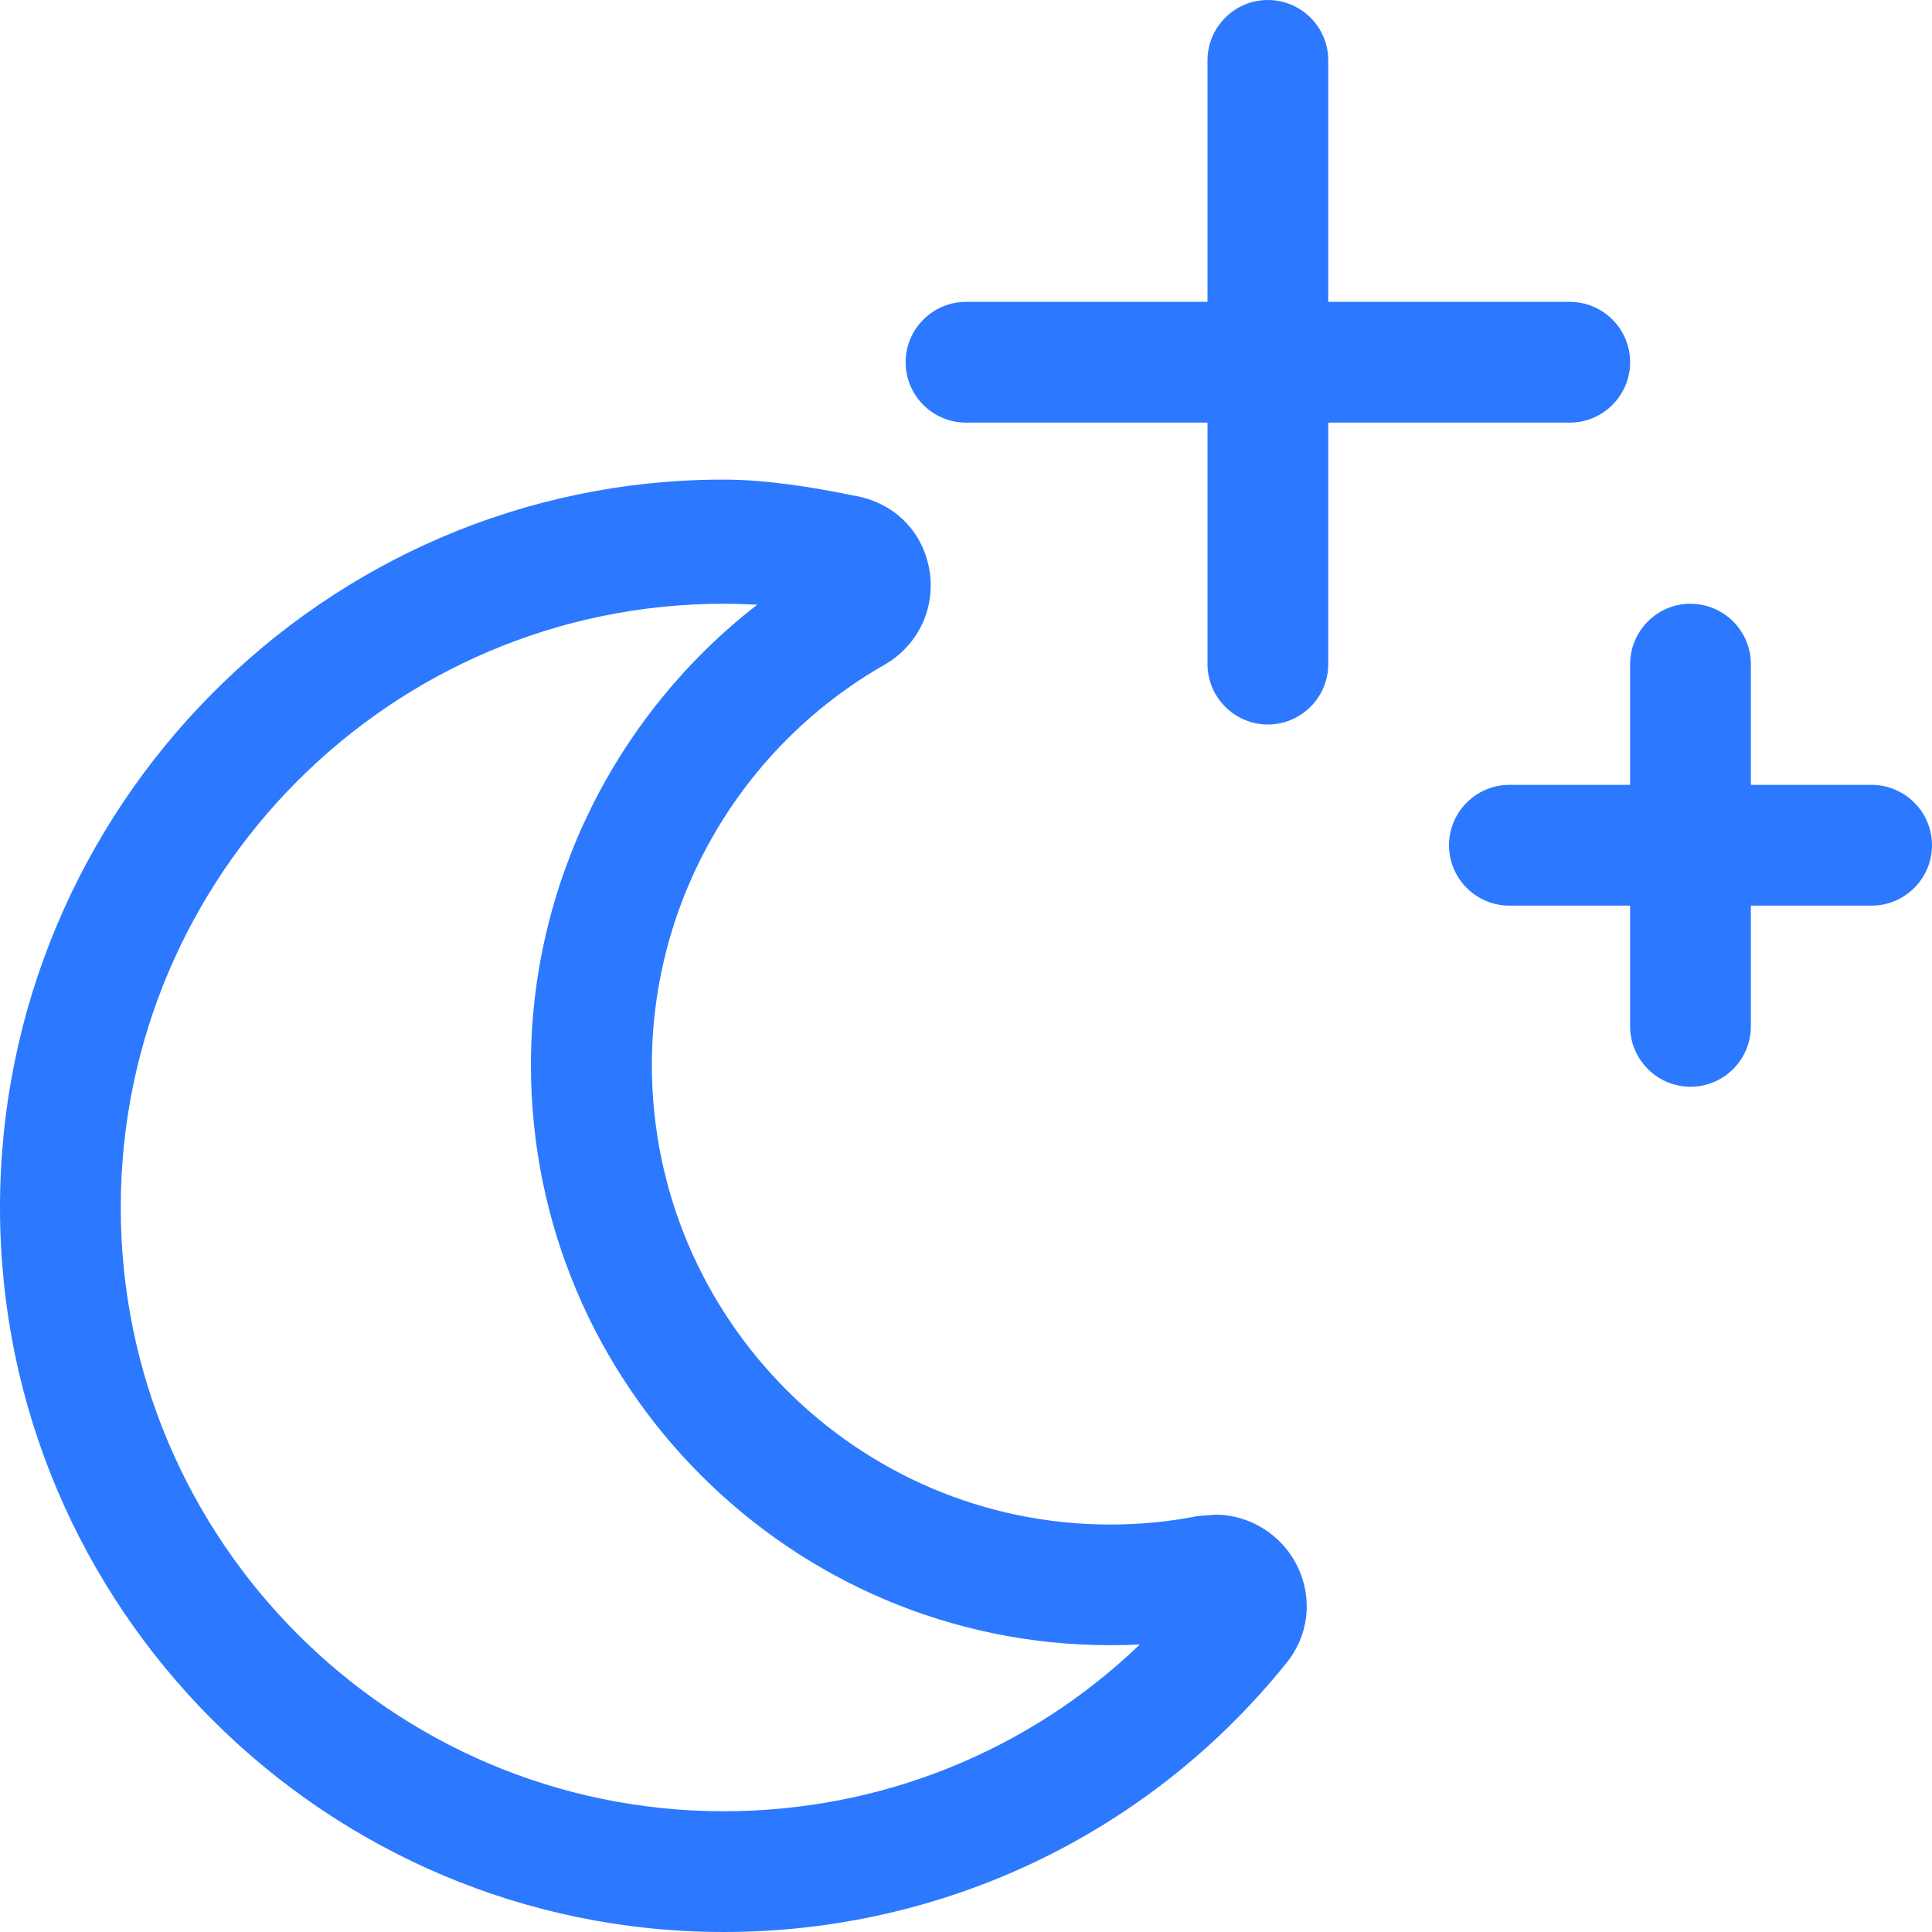 <?xml version="1.0" encoding="UTF-8"?>
<svg width="20px" height="20px" viewBox="0 0 20 20" version="1.1" xmlns="http://www.w3.org/2000/svg" xmlns:xlink="http://www.w3.org/1999/xlink">
    <title>夜晚</title>
    <g id="页面-1" stroke="none" stroke-width="1" fill="none" fill-rule="evenodd">
        <g id="天气图标" transform="translate(-674, -229)" fill="#2C79FF" fill-rule="nonzero">
            <g id="形状" transform="translate(674, 229)">
                <path d="M12.582,15.68 L12.399,15.694 C12.102,15.753 11.797,15.782 11.494,15.782 C8.877,15.782 6.748,13.647 6.748,11.024 C6.748,9.315 7.672,7.728 9.159,6.88 C9.504,6.68 9.688,6.297 9.621,5.898 C9.551,5.5 9.258,5.199 8.832,5.129 C8.41,5.043 7.938,4.965 7.488,4.965 C3.356,4.965 0,8.363 0,12.5 C0,16.637 3.36,20 7.492,20 C9.765,20 11.891,18.983 13.309,17.225 C13.545,16.942 13.593,16.561 13.437,16.228 C13.281,15.895 12.945,15.68 12.582,15.68 Z M7.492,18.75 C4.051,18.75 1.25,15.945 1.25,12.5 C1.25,9.055 4.05,6.25 7.492,6.25 C7.607,6.25 7.723,6.254 7.839,6.26 C6.379,7.391 5.496,9.148 5.496,11.023 C5.496,14.338 8.187,17.031 11.492,17.031 C11.595,17.031 11.697,17.029 11.799,17.024 C10.648,18.129 9.117,18.75 7.492,18.75 Z M19.375,8.125 L18.125,8.125 L18.125,6.875 C18.125,6.531 17.844,6.25 17.5,6.25 C17.156,6.25 16.875,6.53 16.875,6.875 L16.875,8.125 L15.625,8.125 C15.281,8.125 15,8.406 15,8.75 C15,9.094 15.28,9.375 15.625,9.375 L16.875,9.375 L16.875,10.625 C16.875,10.969 17.156,11.25 17.5,11.25 C17.844,11.25 18.125,10.97 18.125,10.625 L18.125,9.375 L19.375,9.375 C19.719,9.375 20,9.094 20,8.75 C20,8.406 19.719,8.125 19.375,8.125 Z M16.875,3.75 C16.875,3.405 16.595,3.125 16.25,3.125 L13.75,3.125 L13.75,0.625 C13.75,0.28 13.469,0 13.125,0 C12.781,0 12.5,0.28 12.5,0.625 L12.5,3.125 L10,3.125 C9.656,3.125 9.375,3.405 9.375,3.75 C9.375,4.095 9.656,4.375 10,4.375 L12.5,4.375 L12.5,6.875 C12.5,7.219 12.781,7.5 13.125,7.5 C13.469,7.5 13.75,7.219 13.75,6.875 L13.75,4.375 L16.25,4.375 C16.594,4.375 16.875,4.094 16.875,3.75 Z"></path>
            </g>
        </g>
    </g>
</svg>